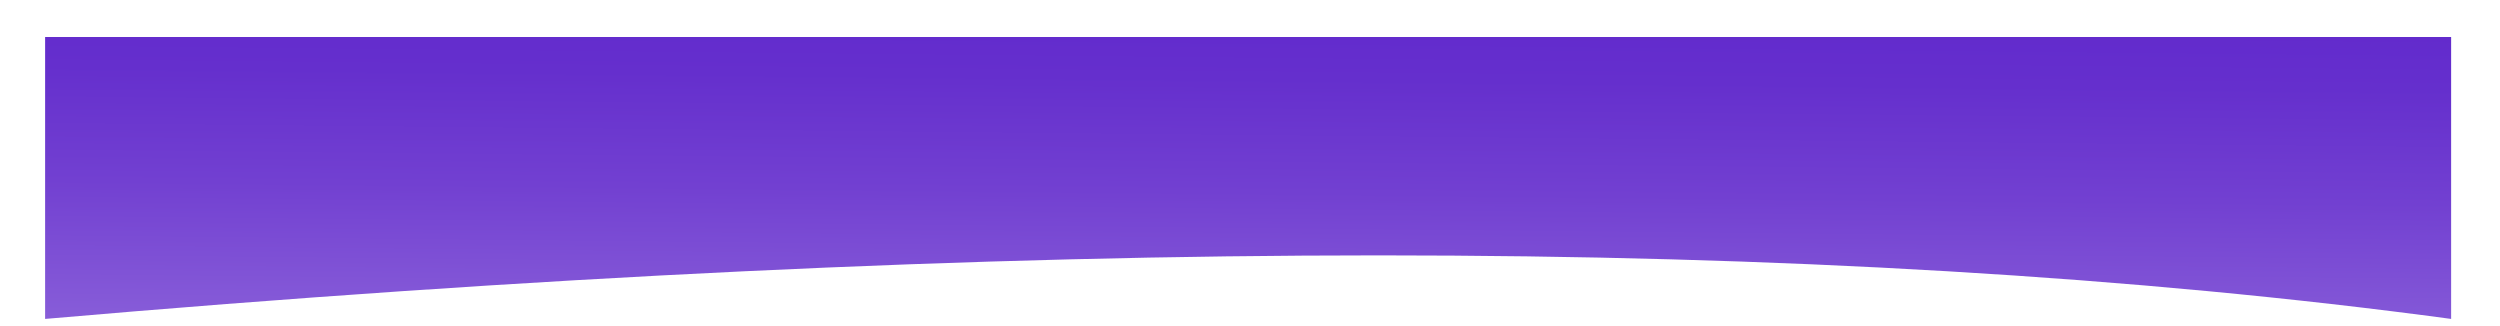 <svg xmlns="http://www.w3.org/2000/svg" xmlns:xlink="http://www.w3.org/1999/xlink" width="1995" height="260" viewBox="0 0 1995 260">
  <defs>
    <style>
      .cls-1 {
        filter: url(#AI_GaussianBlur_4);
      }

      .cls-2 {
        fill: url(#linear-gradient);
      }
    </style>
    <filter id="AI_GaussianBlur_4" name="AI_GaussianBlur_4">
      <feGaussianBlur stdDeviation="4"/>
    </filter>
    <linearGradient id="linear-gradient" x1="990.93" y1="646.83" x2="997.45" y2="-2.7" gradientUnits="userSpaceOnUse">
      <stop offset="0" stop-color="#fff"/>
      <stop offset="0.05" stop-color="#f3effb"/>
      <stop offset="0.24" stop-color="#c7b4ed"/>
      <stop offset="0.42" stop-color="#a382e1"/>
      <stop offset="0.6" stop-color="#865bd8"/>
      <stop offset="0.76" stop-color="#7240d1"/>
      <stop offset="0.9" stop-color="#652fcd"/>
      <stop offset="1" stop-color="#6129cc"/>
    </linearGradient>
  </defs>
  <g id="foreground">
    <g class="cls-1">
      <path class="cls-2" d="M1956,254.5q-751.73-101.42-1920,0V29.5H1956Z"/>
    </g>
  </g>
</svg>
